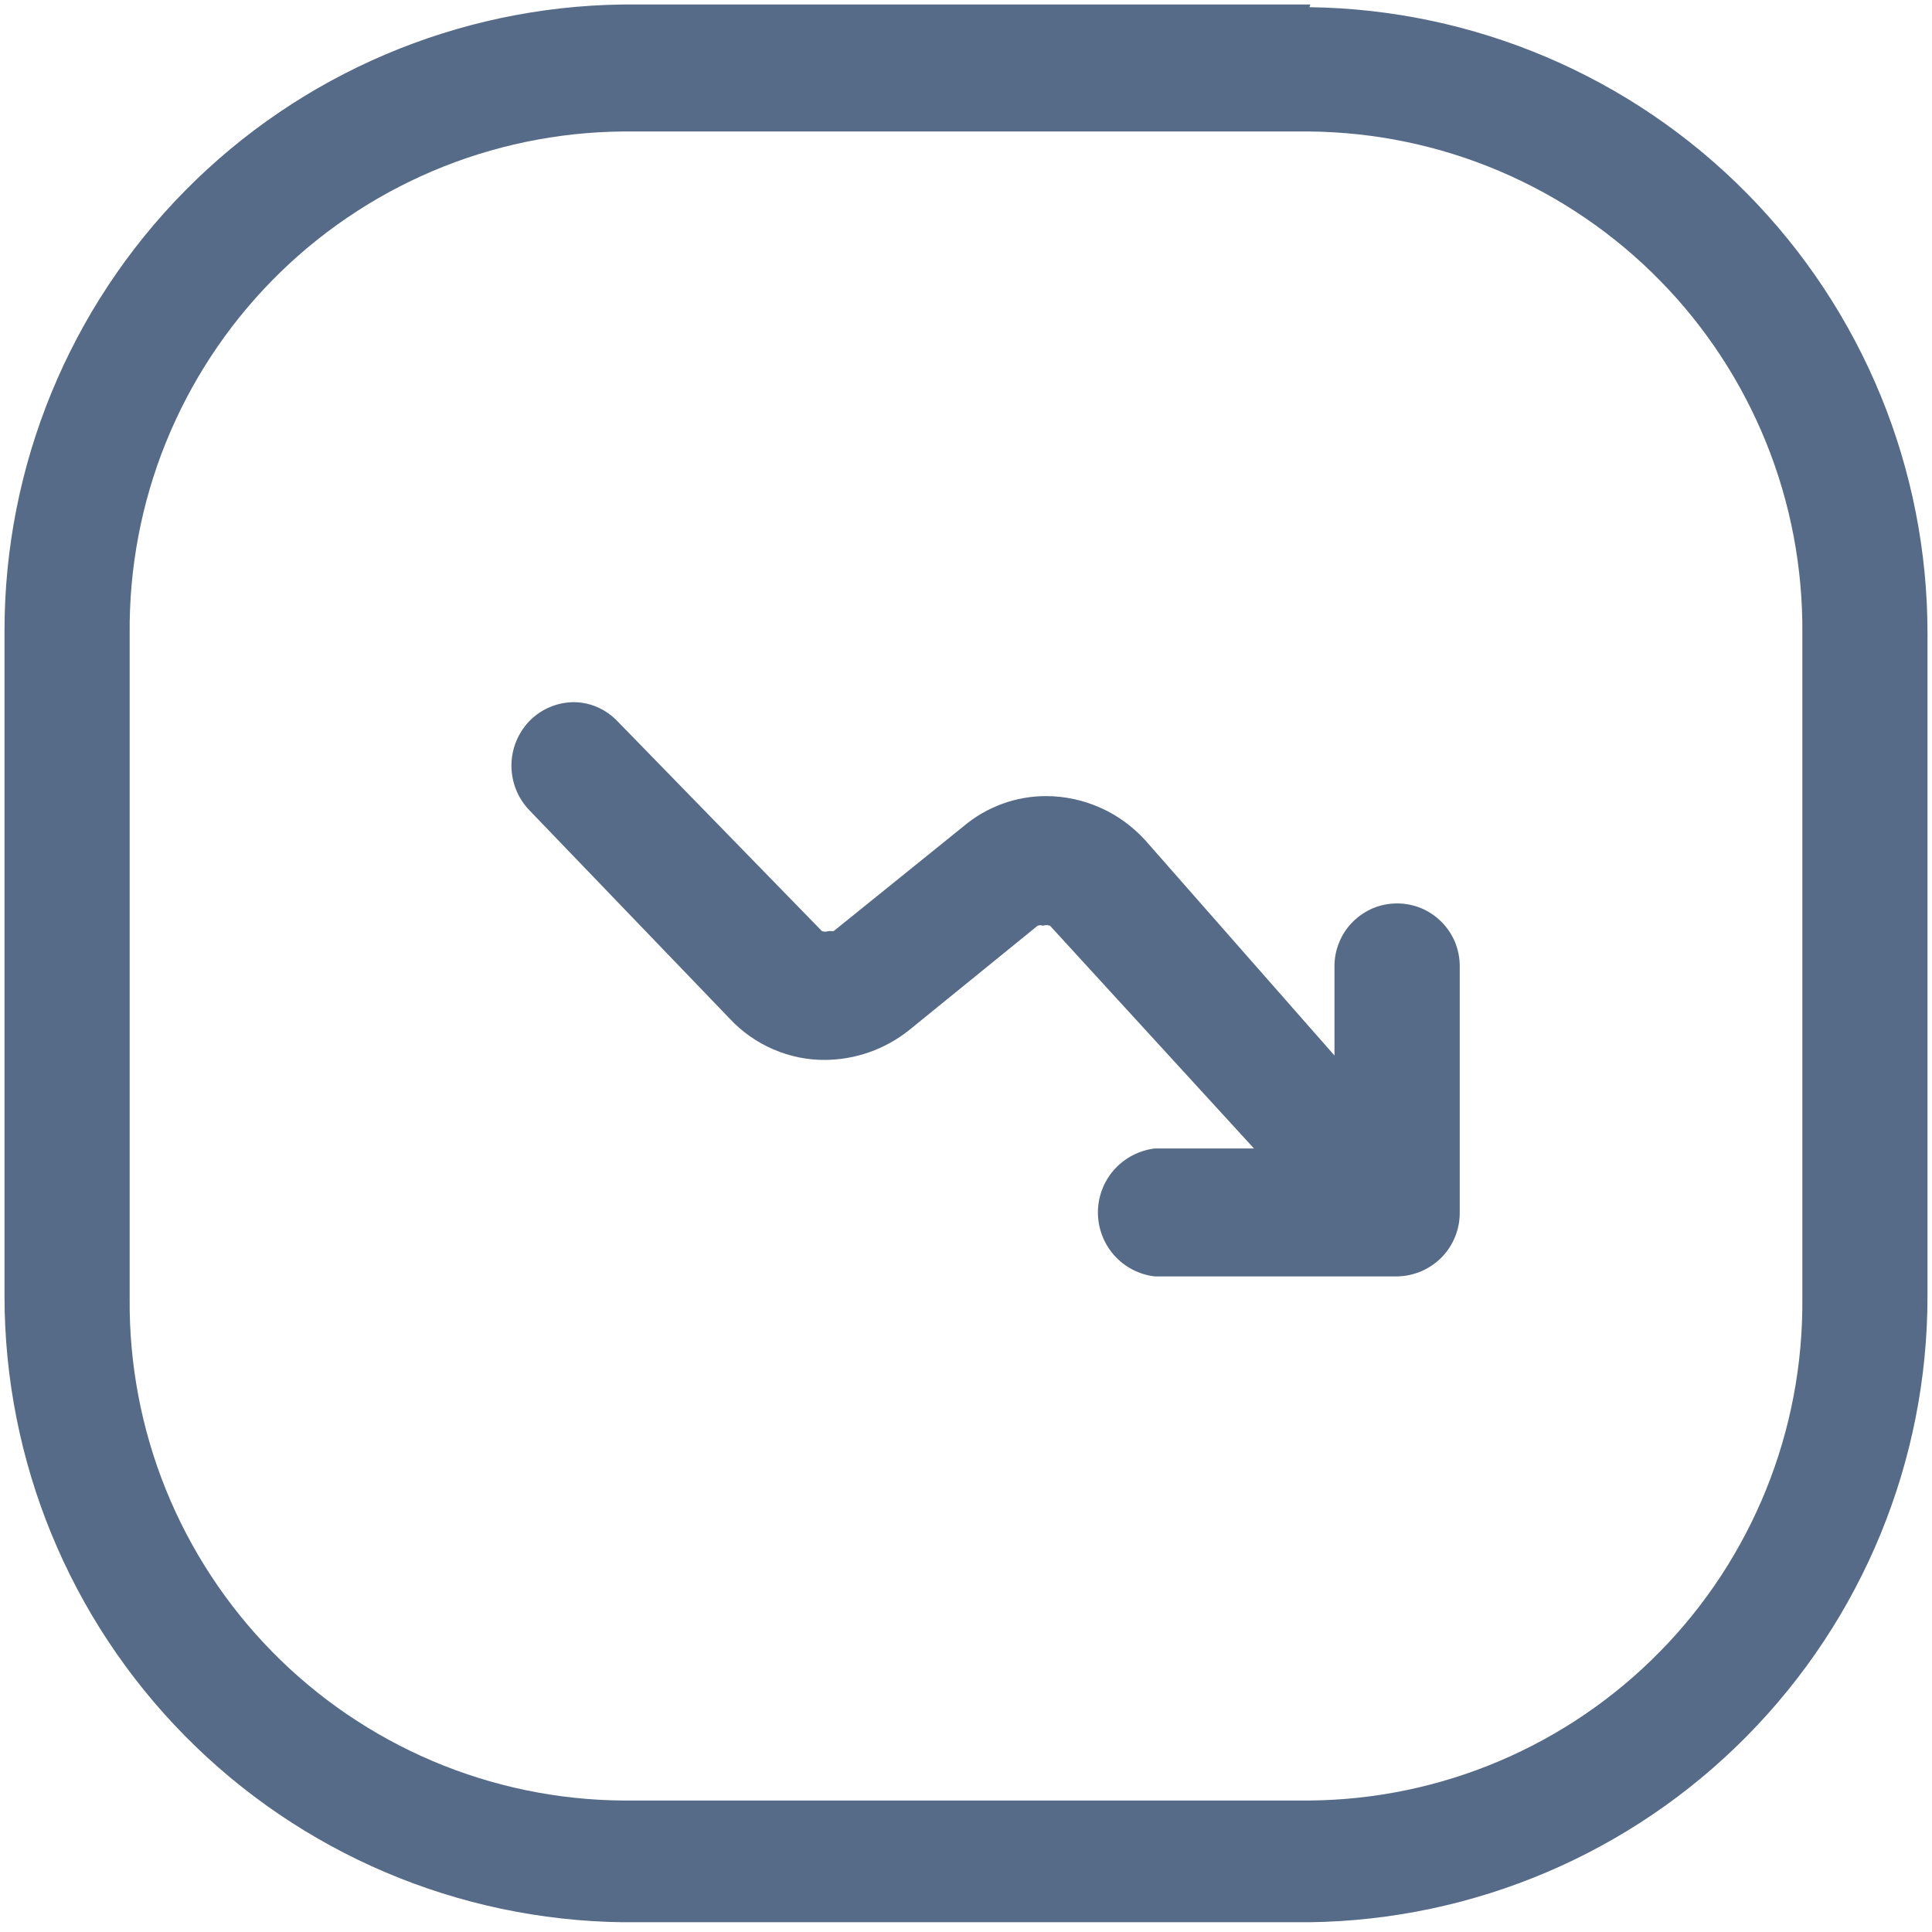 <svg width="18" height="18" viewBox="0 0 18 18" fill="none" xmlns="http://www.w3.org/2000/svg">
<path d="M12.2 1.225C12.809 1.231 13.41 1.356 13.97 1.594C14.53 1.832 15.038 2.178 15.464 2.612C15.891 3.046 16.227 3.56 16.455 4.124C16.683 4.688 16.797 5.292 16.792 5.9V12.1C16.797 12.709 16.683 13.312 16.455 13.877C16.227 14.441 15.891 14.955 15.464 15.389C15.038 15.823 14.53 16.169 13.97 16.407C13.41 16.645 12.809 16.77 12.2 16.775H5.8C5.192 16.77 4.59 16.645 4.03 16.407C3.47 16.169 2.962 15.823 2.536 15.389C2.11 14.955 1.773 14.441 1.545 13.877C1.317 13.312 1.203 12.709 1.208 12.1V5.9C1.203 5.292 1.317 4.688 1.545 4.124C1.773 3.56 2.11 3.046 2.536 2.612C2.962 2.178 3.47 1.832 4.03 1.594C4.59 1.356 5.192 1.231 5.8 1.225H12.2ZM7.683 9.875C7.968 9.874 8.244 9.777 8.467 9.6L9.667 8.625C9.675 8.622 9.683 8.62 9.692 8.62C9.7 8.62 9.709 8.622 9.717 8.625C9.738 8.617 9.762 8.617 9.783 8.625L11.683 10.7H10.758C10.613 10.718 10.478 10.788 10.38 10.898C10.283 11.008 10.229 11.149 10.229 11.296C10.229 11.443 10.283 11.585 10.38 11.695C10.478 11.805 10.613 11.875 10.758 11.892H13.017C13.094 11.891 13.171 11.874 13.242 11.844C13.314 11.813 13.379 11.768 13.433 11.713C13.487 11.657 13.53 11.591 13.558 11.519C13.587 11.447 13.601 11.37 13.6 11.292V9C13.6 8.924 13.585 8.848 13.556 8.777C13.526 8.706 13.483 8.642 13.429 8.588C13.375 8.534 13.311 8.491 13.24 8.461C13.169 8.432 13.093 8.417 13.017 8.417C12.94 8.417 12.864 8.432 12.793 8.461C12.723 8.491 12.658 8.534 12.604 8.588C12.55 8.642 12.507 8.706 12.478 8.777C12.448 8.848 12.433 8.924 12.433 9V9.834L10.667 7.825C10.55 7.698 10.409 7.595 10.251 7.525C10.093 7.455 9.923 7.418 9.75 7.417C9.466 7.416 9.191 7.517 8.975 7.7L7.767 8.675H7.717C7.698 8.682 7.677 8.682 7.658 8.675L5.758 6.725C5.705 6.668 5.641 6.622 5.569 6.59C5.498 6.558 5.42 6.542 5.342 6.542C5.188 6.544 5.041 6.607 4.933 6.717C4.825 6.829 4.765 6.978 4.765 7.134C4.765 7.289 4.825 7.438 4.933 7.55L6.8 9.492C6.914 9.614 7.052 9.711 7.206 9.777C7.359 9.843 7.525 9.877 7.692 9.875M12.208 0.042H5.8C4.266 0.062 2.801 0.685 1.724 1.777C0.646 2.869 0.042 4.341 0.042 5.875V12.075C0.042 13.61 0.646 15.082 1.724 16.174C2.801 17.266 4.266 17.889 5.8 17.909H12.2C13.734 17.889 15.199 17.266 16.276 16.174C17.354 15.082 17.959 13.61 17.958 12.075V5.9C17.959 4.366 17.354 2.894 16.276 1.802C15.199 0.71 13.734 0.087 12.2 0.067L12.208 0.042Z" fill="#566B87"/>
</svg>
